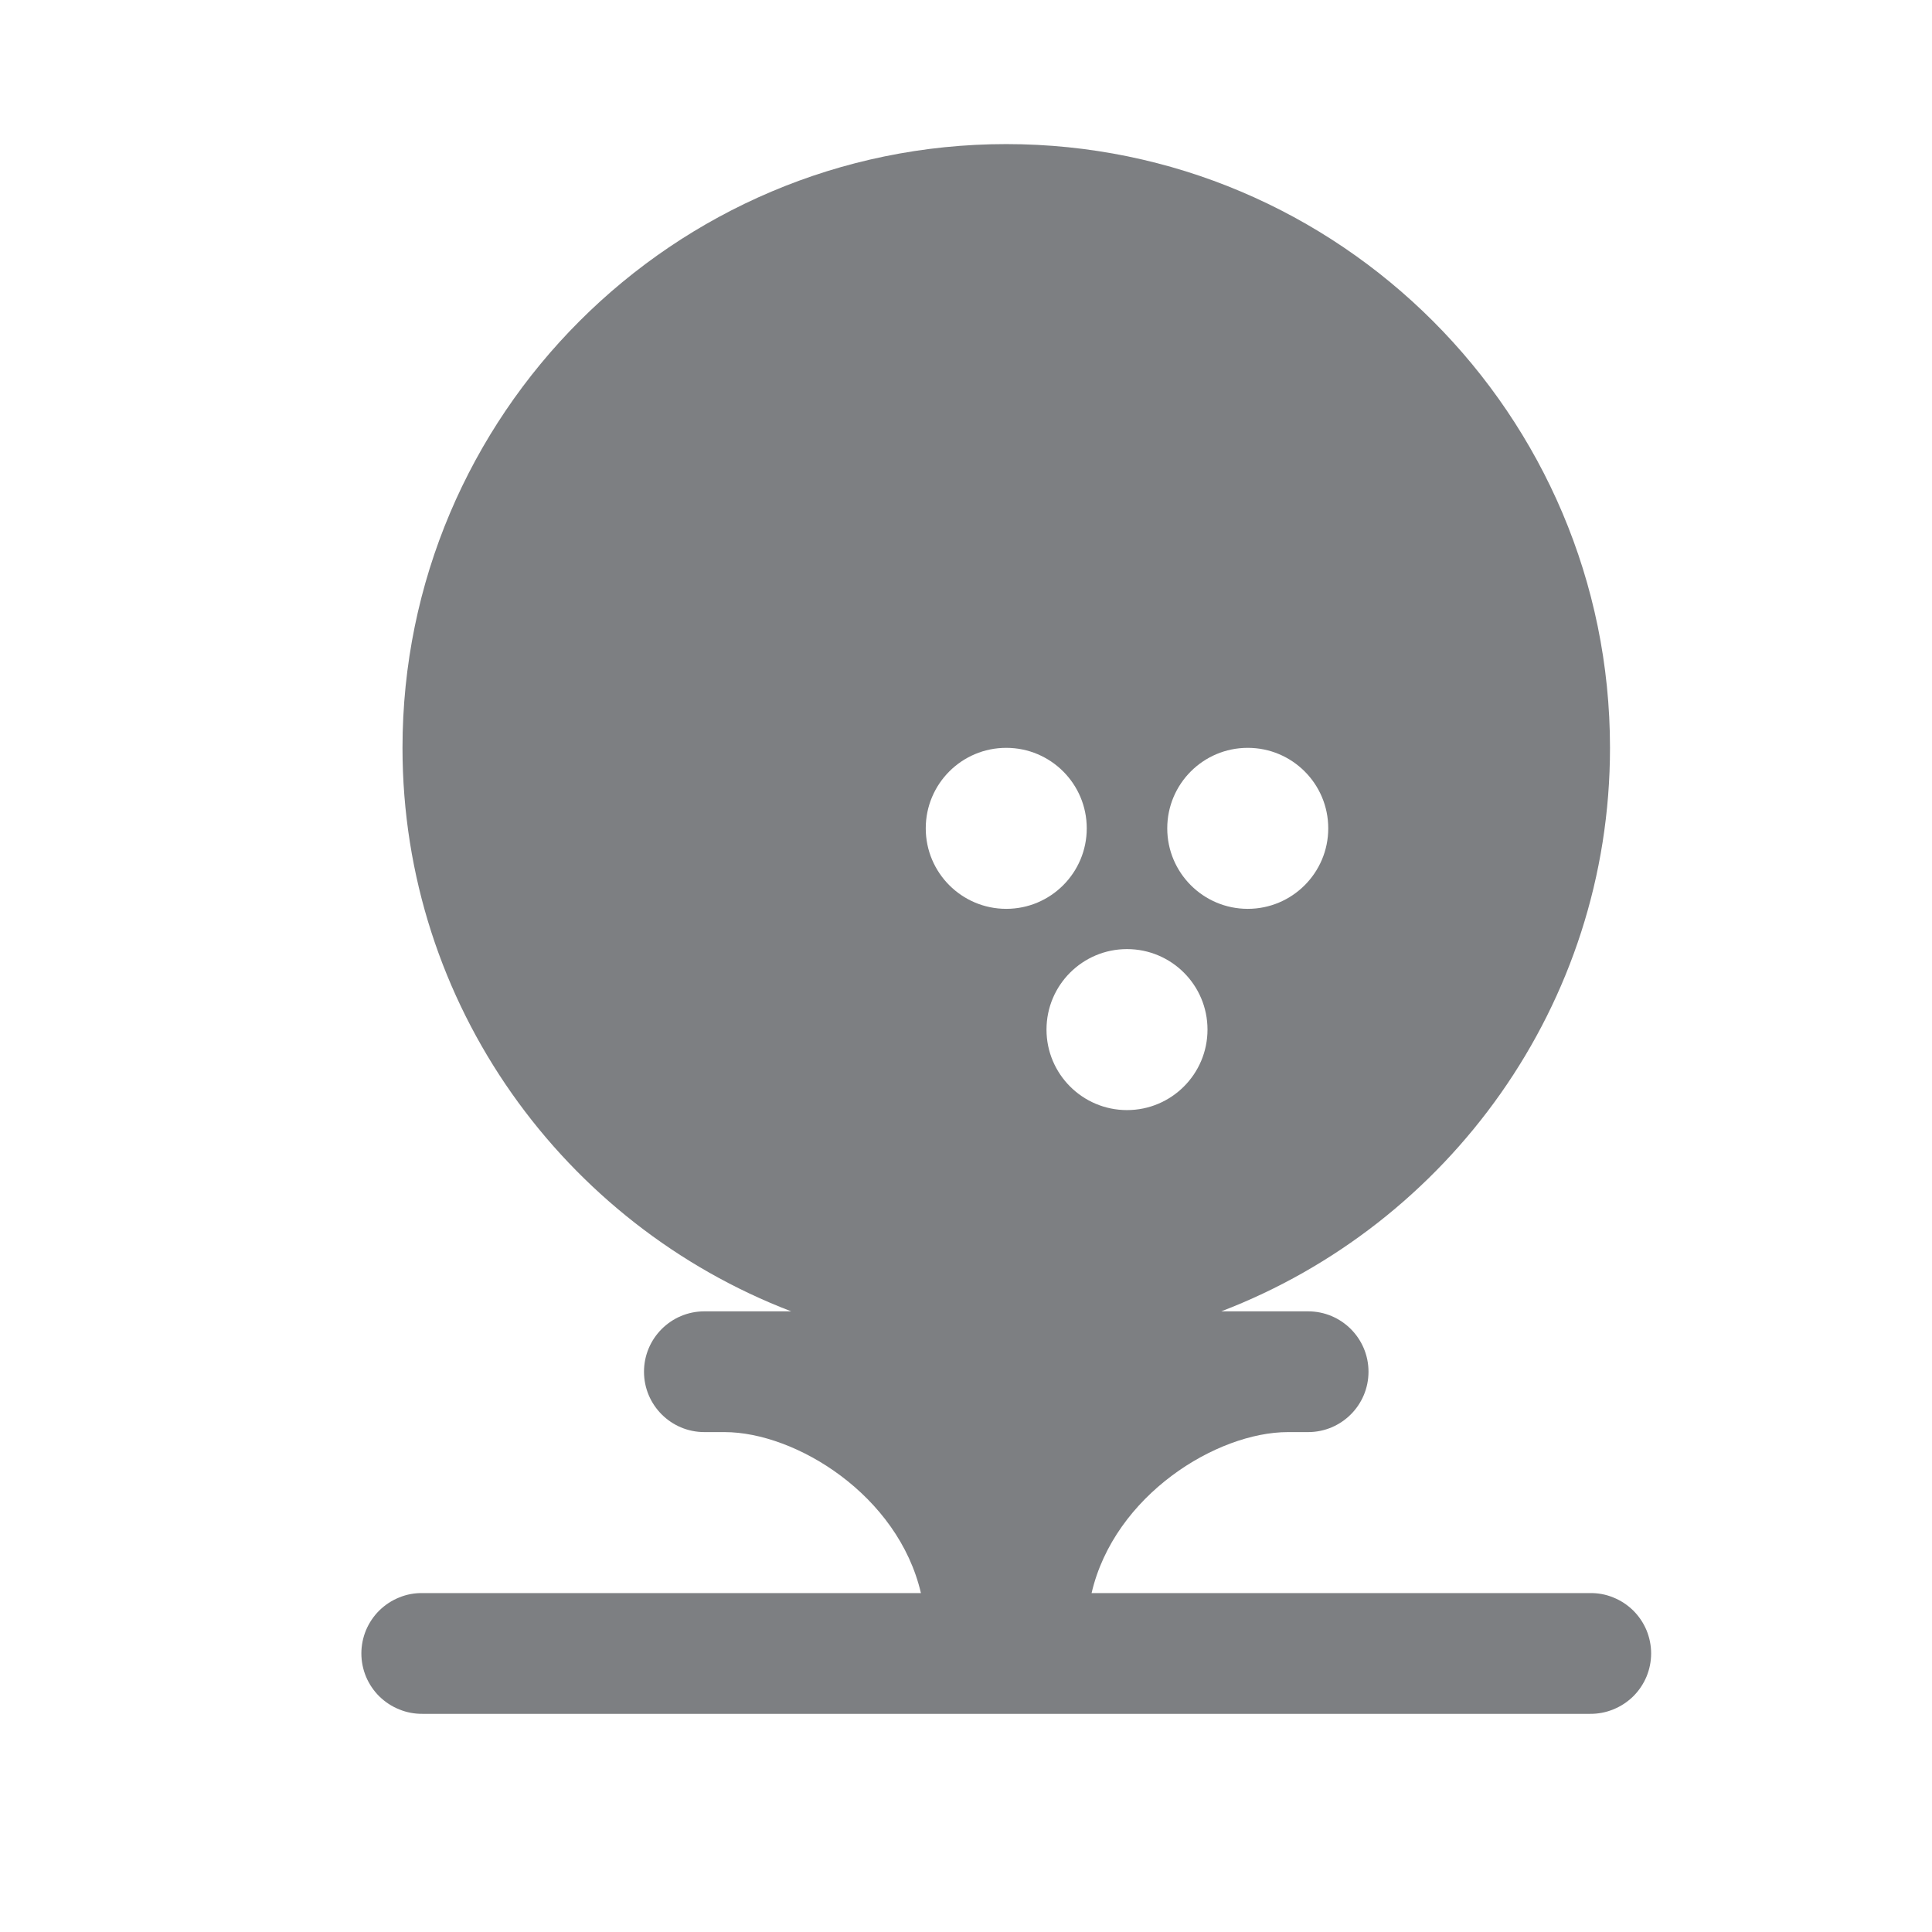 <svg width="24" height="24" viewBox="0 0 24 24" fill="none" xmlns="http://www.w3.org/2000/svg">
<path fill-rule="evenodd" clip-rule="evenodd" d="M5 9.29C5 5.154 8.364 1.79 12.5 1.79C16.636 1.79 20 5.154 20 9.29C20 12.483 17.99 15.21 15.171 16.29H16.25C16.664 16.29 17 16.626 17 17.04C17 17.454 16.664 17.79 16.25 17.79H16C15.116 17.79 13.843 18.572 13.56 19.79H19.75C19.849 19.788 19.948 19.806 20.04 19.844C20.133 19.881 20.216 19.936 20.287 20.005C20.358 20.075 20.414 20.158 20.453 20.25C20.491 20.342 20.511 20.44 20.511 20.54C20.511 20.639 20.491 20.737 20.453 20.829C20.414 20.921 20.358 21.004 20.287 21.074C20.216 21.143 20.133 21.198 20.04 21.235C19.948 21.273 19.849 21.291 19.75 21.29H5.25C5.151 21.291 5.052 21.273 4.96 21.235C4.867 21.198 4.784 21.143 4.713 21.074C4.642 21.004 4.586 20.921 4.547 20.829C4.509 20.737 4.489 20.639 4.489 20.54C4.489 20.44 4.509 20.342 4.547 20.25C4.586 20.158 4.642 20.075 4.713 20.005C4.784 19.936 4.867 19.881 4.96 19.844C5.052 19.806 5.151 19.788 5.25 19.79H11.44C11.157 18.572 9.884 17.79 9 17.79H8.75C8.336 17.79 8 17.454 8 17.04C8 16.626 8.336 16.29 8.75 16.29H9.829C7.01 15.21 5 12.483 5 9.29ZM15.5 11.29C16.052 11.29 16.5 10.842 16.5 10.29C16.5 9.737 16.052 9.29 15.5 9.29C14.948 9.29 14.5 9.737 14.5 10.29C14.5 10.842 14.948 11.29 15.5 11.29ZM14 13.79C14.552 13.79 15 13.342 15 12.79C15 12.237 14.552 11.79 14 11.79C13.448 11.79 13 12.237 13 12.79C13 13.342 13.448 13.79 14 13.79ZM13.5 10.29C13.5 10.842 13.052 11.29 12.5 11.29C11.948 11.29 11.5 10.842 11.5 10.29C11.5 9.737 11.948 9.29 12.5 9.29C13.052 9.29 13.5 9.737 13.5 10.29Z" fill="#7D7F82"/>
</svg>
